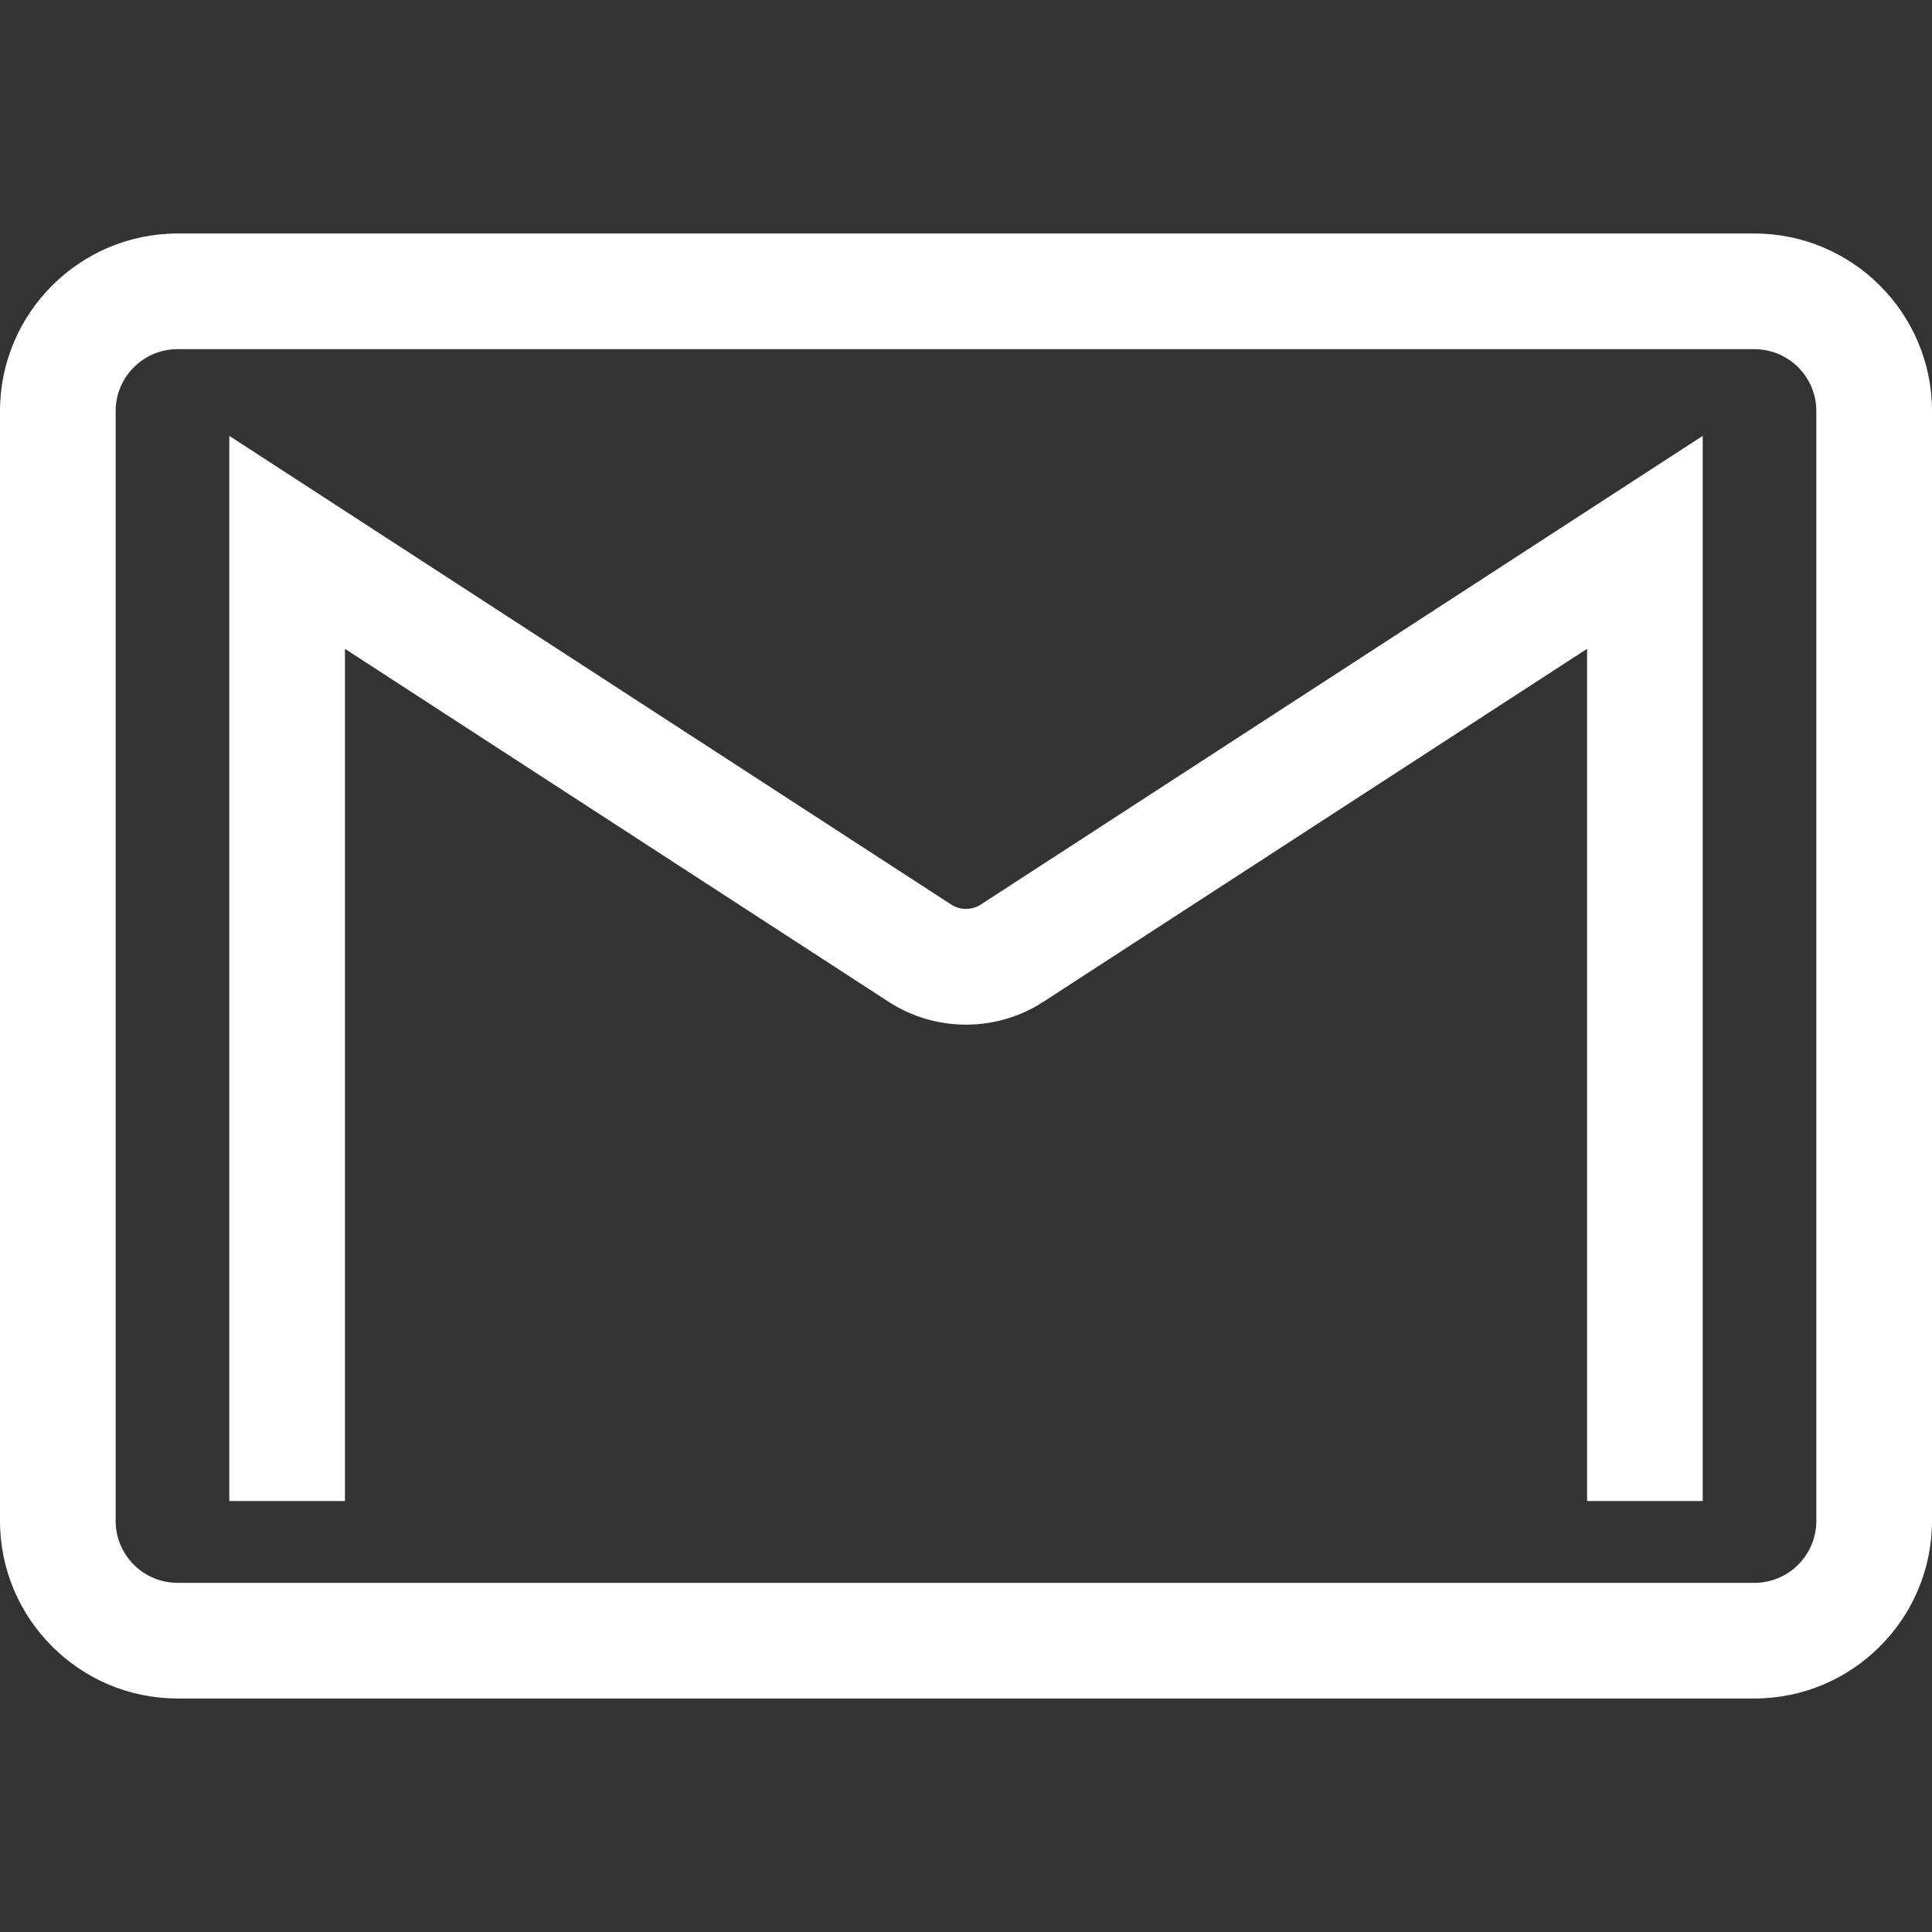 <?xml version="1.0" encoding="utf-8"?>
<!-- Generator: Adobe Illustrator 16.0.0, SVG Export Plug-In . SVG Version: 6.00 Build 0)  -->
<!DOCTYPE svg PUBLIC "-//W3C//DTD SVG 1.1//EN" "http://www.w3.org/Graphics/SVG/1.1/DTD/svg11.dtd">
<svg version="1.1" id="Capa_1" xmlns="http://www.w3.org/2000/svg" xmlns:xlink="http://www.w3.org/1999/xlink" x="0px" y="0px"
	 width="512px" height="512px" viewBox="0 0 512 512" enable-background="new 0 0 512 512" xml:space="preserve">
<rect x="0" y="0" width="512" height="512" fill="#333333" stroke="none"/>
<path fill="#FFFFFF" d="M47.062,450.117h417.875c25.951,0,47.063-21.113,47.063-47.066V108.947
	c0-25.953-21.111-47.064-47.063-47.064H47.062C21.112,61.883,0,82.997,0,108.947v294.104C0,429.004,21.112,450.117,47.062,450.117z
	 M30.65,108.947c0-9.064,7.358-16.414,16.412-16.414h417.875c9.059,0,16.412,7.35,16.412,16.414v294.104
	c0,9.066-7.355,16.416-16.412,16.416H47.062c-9.056,0-16.412-7.35-16.412-16.416V108.947z M91.415,397.792h-30.65V115.508
	l191.408,124.266c2.252,1.461,5.4,1.463,7.658-0.004l191.406-124.262v282.283h-30.65V171.949L276.518,265.48
	c-6.114,3.967-13.209,6.061-20.518,6.061c-7.309,0-14.403-2.094-20.513-6.058L91.415,171.949V397.792z"/>
</svg>
